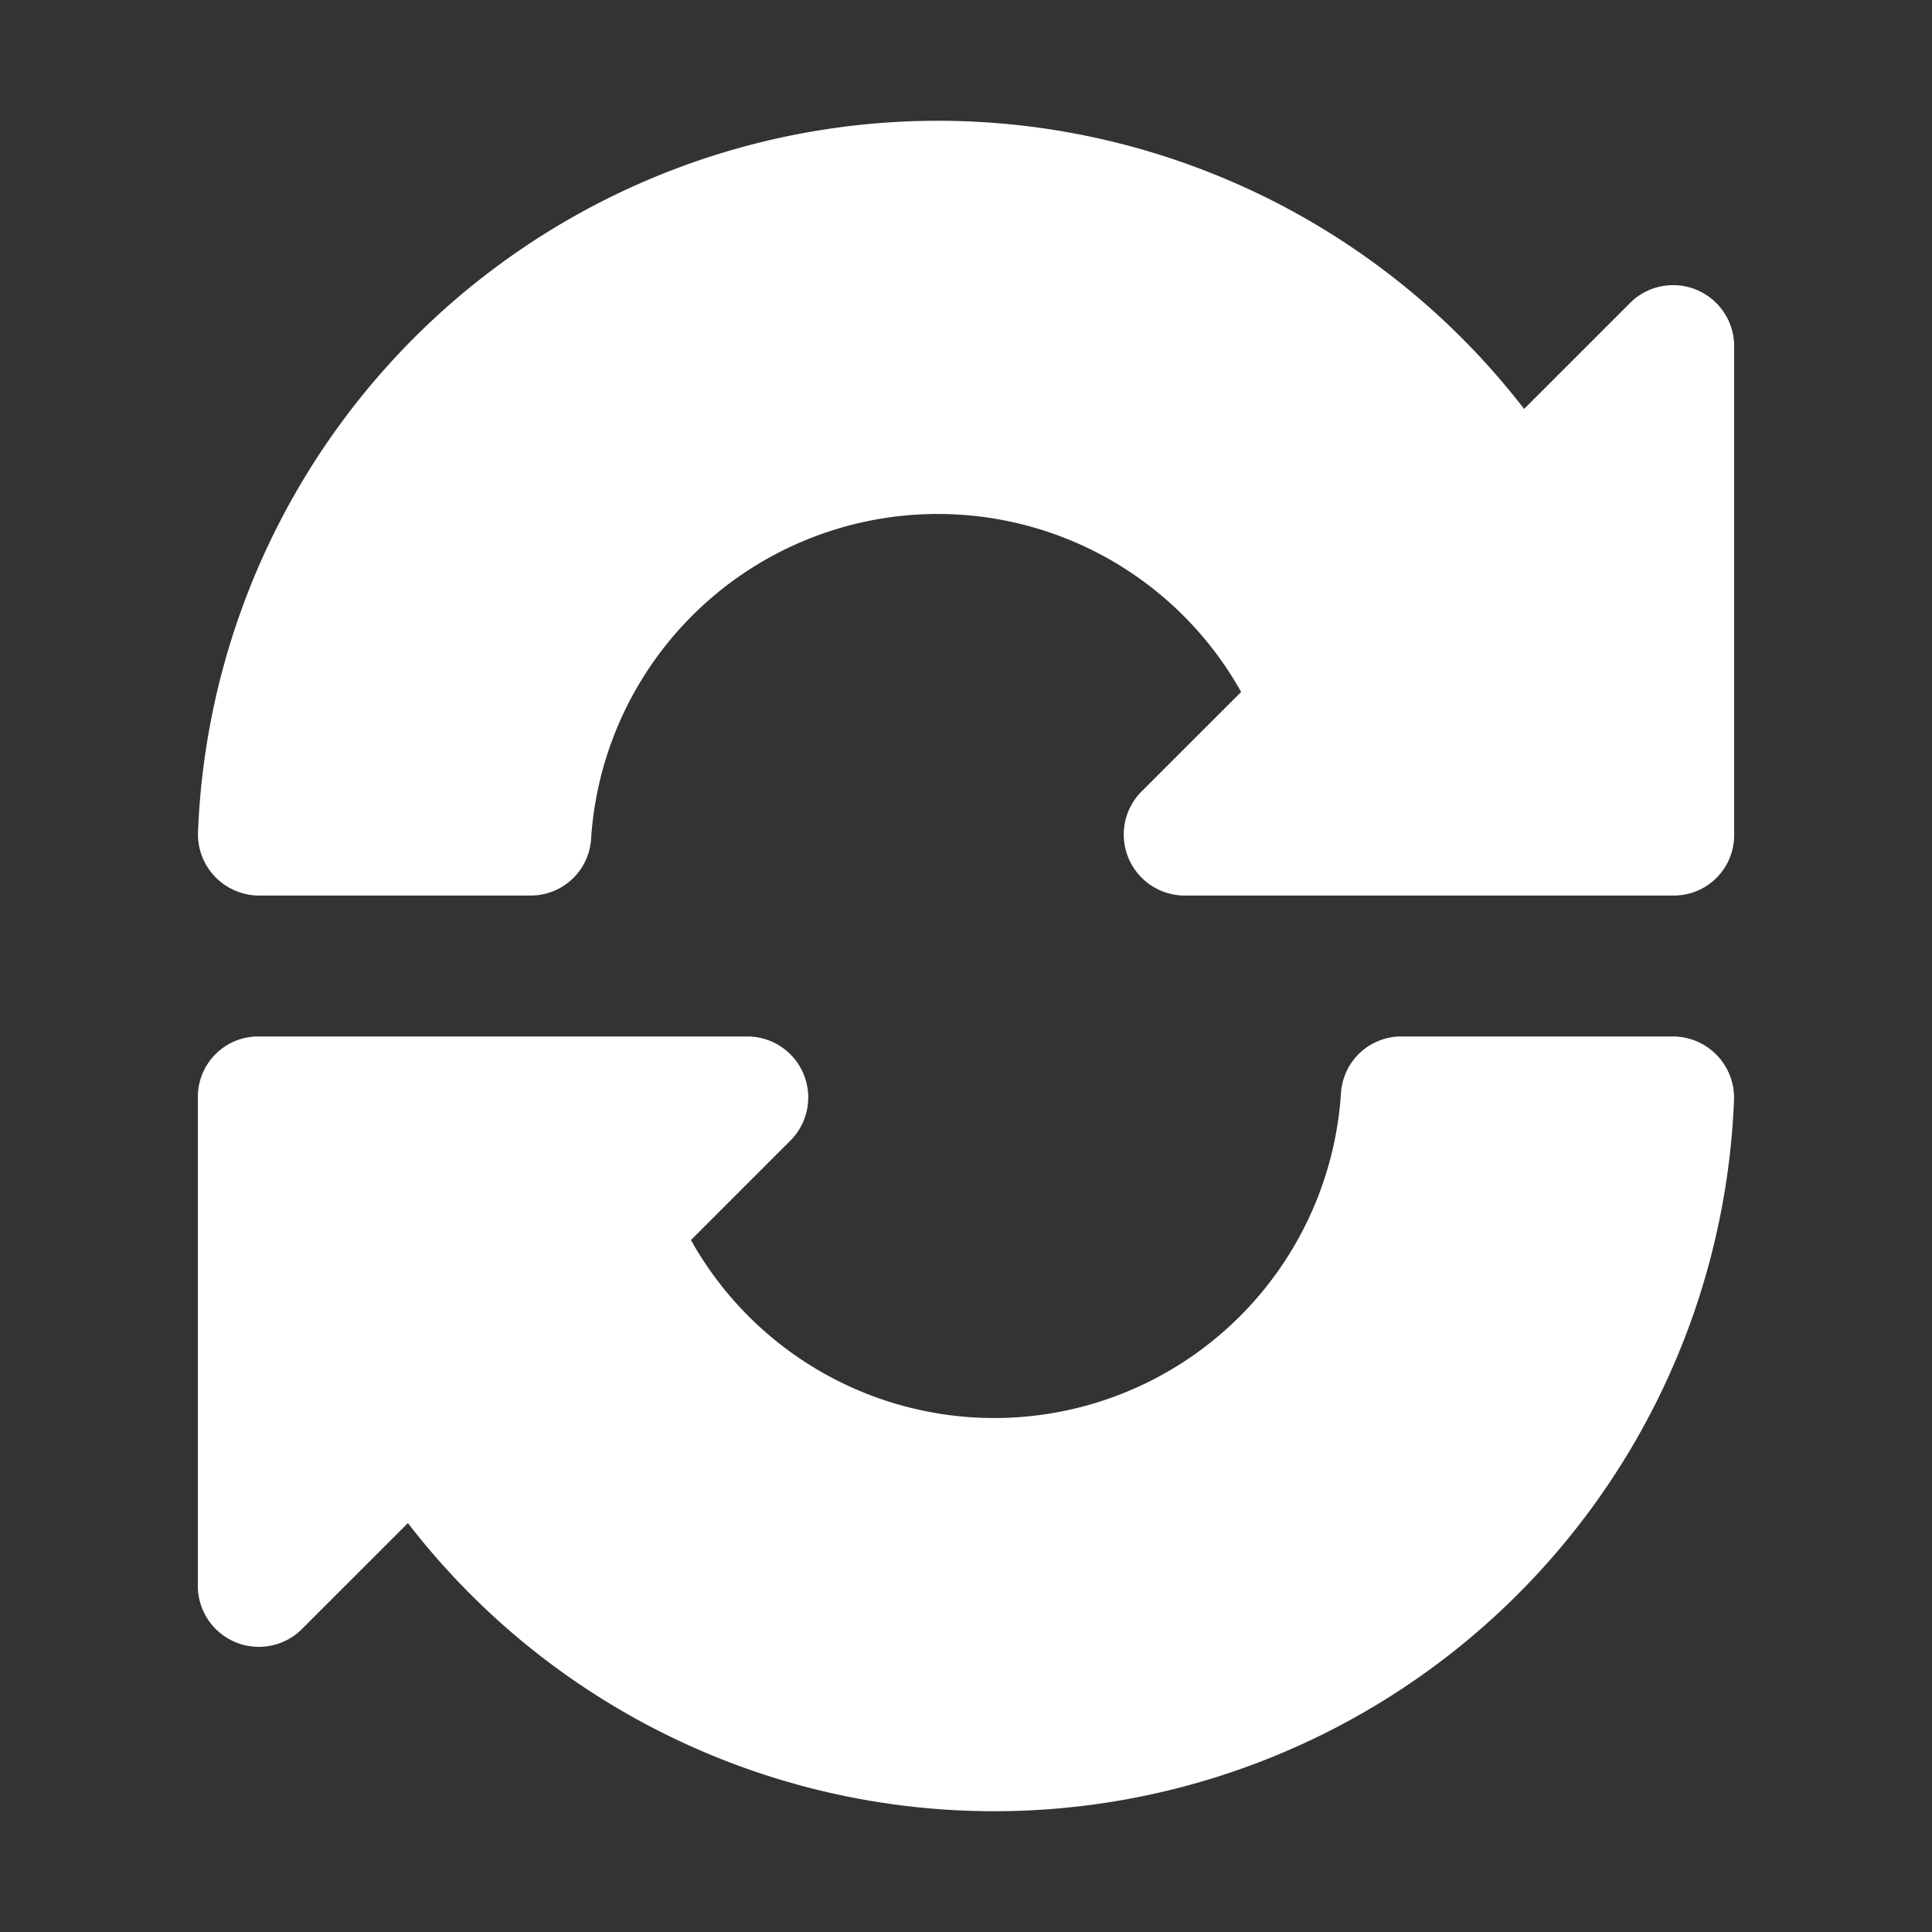<?xml version="1.0" encoding="UTF-8" standalone="no"?>
<svg
   height="512"
   viewBox="0 0 32 32"
   width="512"
   version="1.1"
   id="svg7"
   sodipodi:docname="reload.svg"
   inkscape:version="1.1.1 (1:1.1+202109281949+c3084ef5ed)"
   xmlns:inkscape="http://www.inkscape.org/namespaces/inkscape"
   xmlns:sodipodi="http://sodipodi.sourceforge.net/DTD/sodipodi-0.dtd"
   xmlns="http://www.w3.org/2000/svg"
   xmlns:svg="http://www.w3.org/2000/svg">
  <rect x="0" y="0" width="32" height="32" fill="#333333" stroke="none"/>
  <defs
     id="defs11" />
  <sodipodi:namedview
     id="namedview9"
     pagecolor="#505050"
     bordercolor="#eeeeee"
     borderopacity="1"
     inkscape:pageshadow="0"
     inkscape:pageopacity="0"
     inkscape:pagecheckerboard="0"
     showgrid="false"
     inkscape:zoom="1.6464844"
     inkscape:cx="256"
     inkscape:cy="256.30368"
     inkscape:window-width="1920"
     inkscape:window-height="1027"
     inkscape:window-x="0"
     inkscape:window-y="22"
     inkscape:window-maximized="1"
     inkscape:current-layer="svg7" />
  <g
     id="_28_Reload"
     data-name="28 Reload"
     style="fill:#ffffff">
    <path
       d="m27.016 5.001-1.772 1.772a12.264 12.264 0 0 0 -21.965 7.021 1.015 1.015 0 0 0 .999 1.039h4.514a1.001 1.001 0 0 0 .998-.936 5.755 5.755 0 0 1 10.767-2.436l-1.666 1.665a1.011 1.011 0 0 0 .707 1.707h8.125a.999.999 0 0 0 1-1v-8.125a1.011 1.011 0 0 0 -1.707-.707z"
       id="path2"
       style="fill:#ffffff" />
    <path
       d="m27.723 17.167h-4.514a1.001 1.001 0 0 0 -.998.936 5.755 5.755 0 0 1 -10.767 2.436l1.665-1.665a1.011 1.011 0 0 0 -.707-1.707h-8.125a1 1 0 0 0 -1 1v8.125a1.011 1.011 0 0 0 1.707.707l1.772-1.772a12.264 12.264 0 0 0 21.965-7.021 1.015 1.015 0 0 0 -.999-1.039z"
       id="path4"
       style="fill:#ffffff" />
  </g>
</svg>
